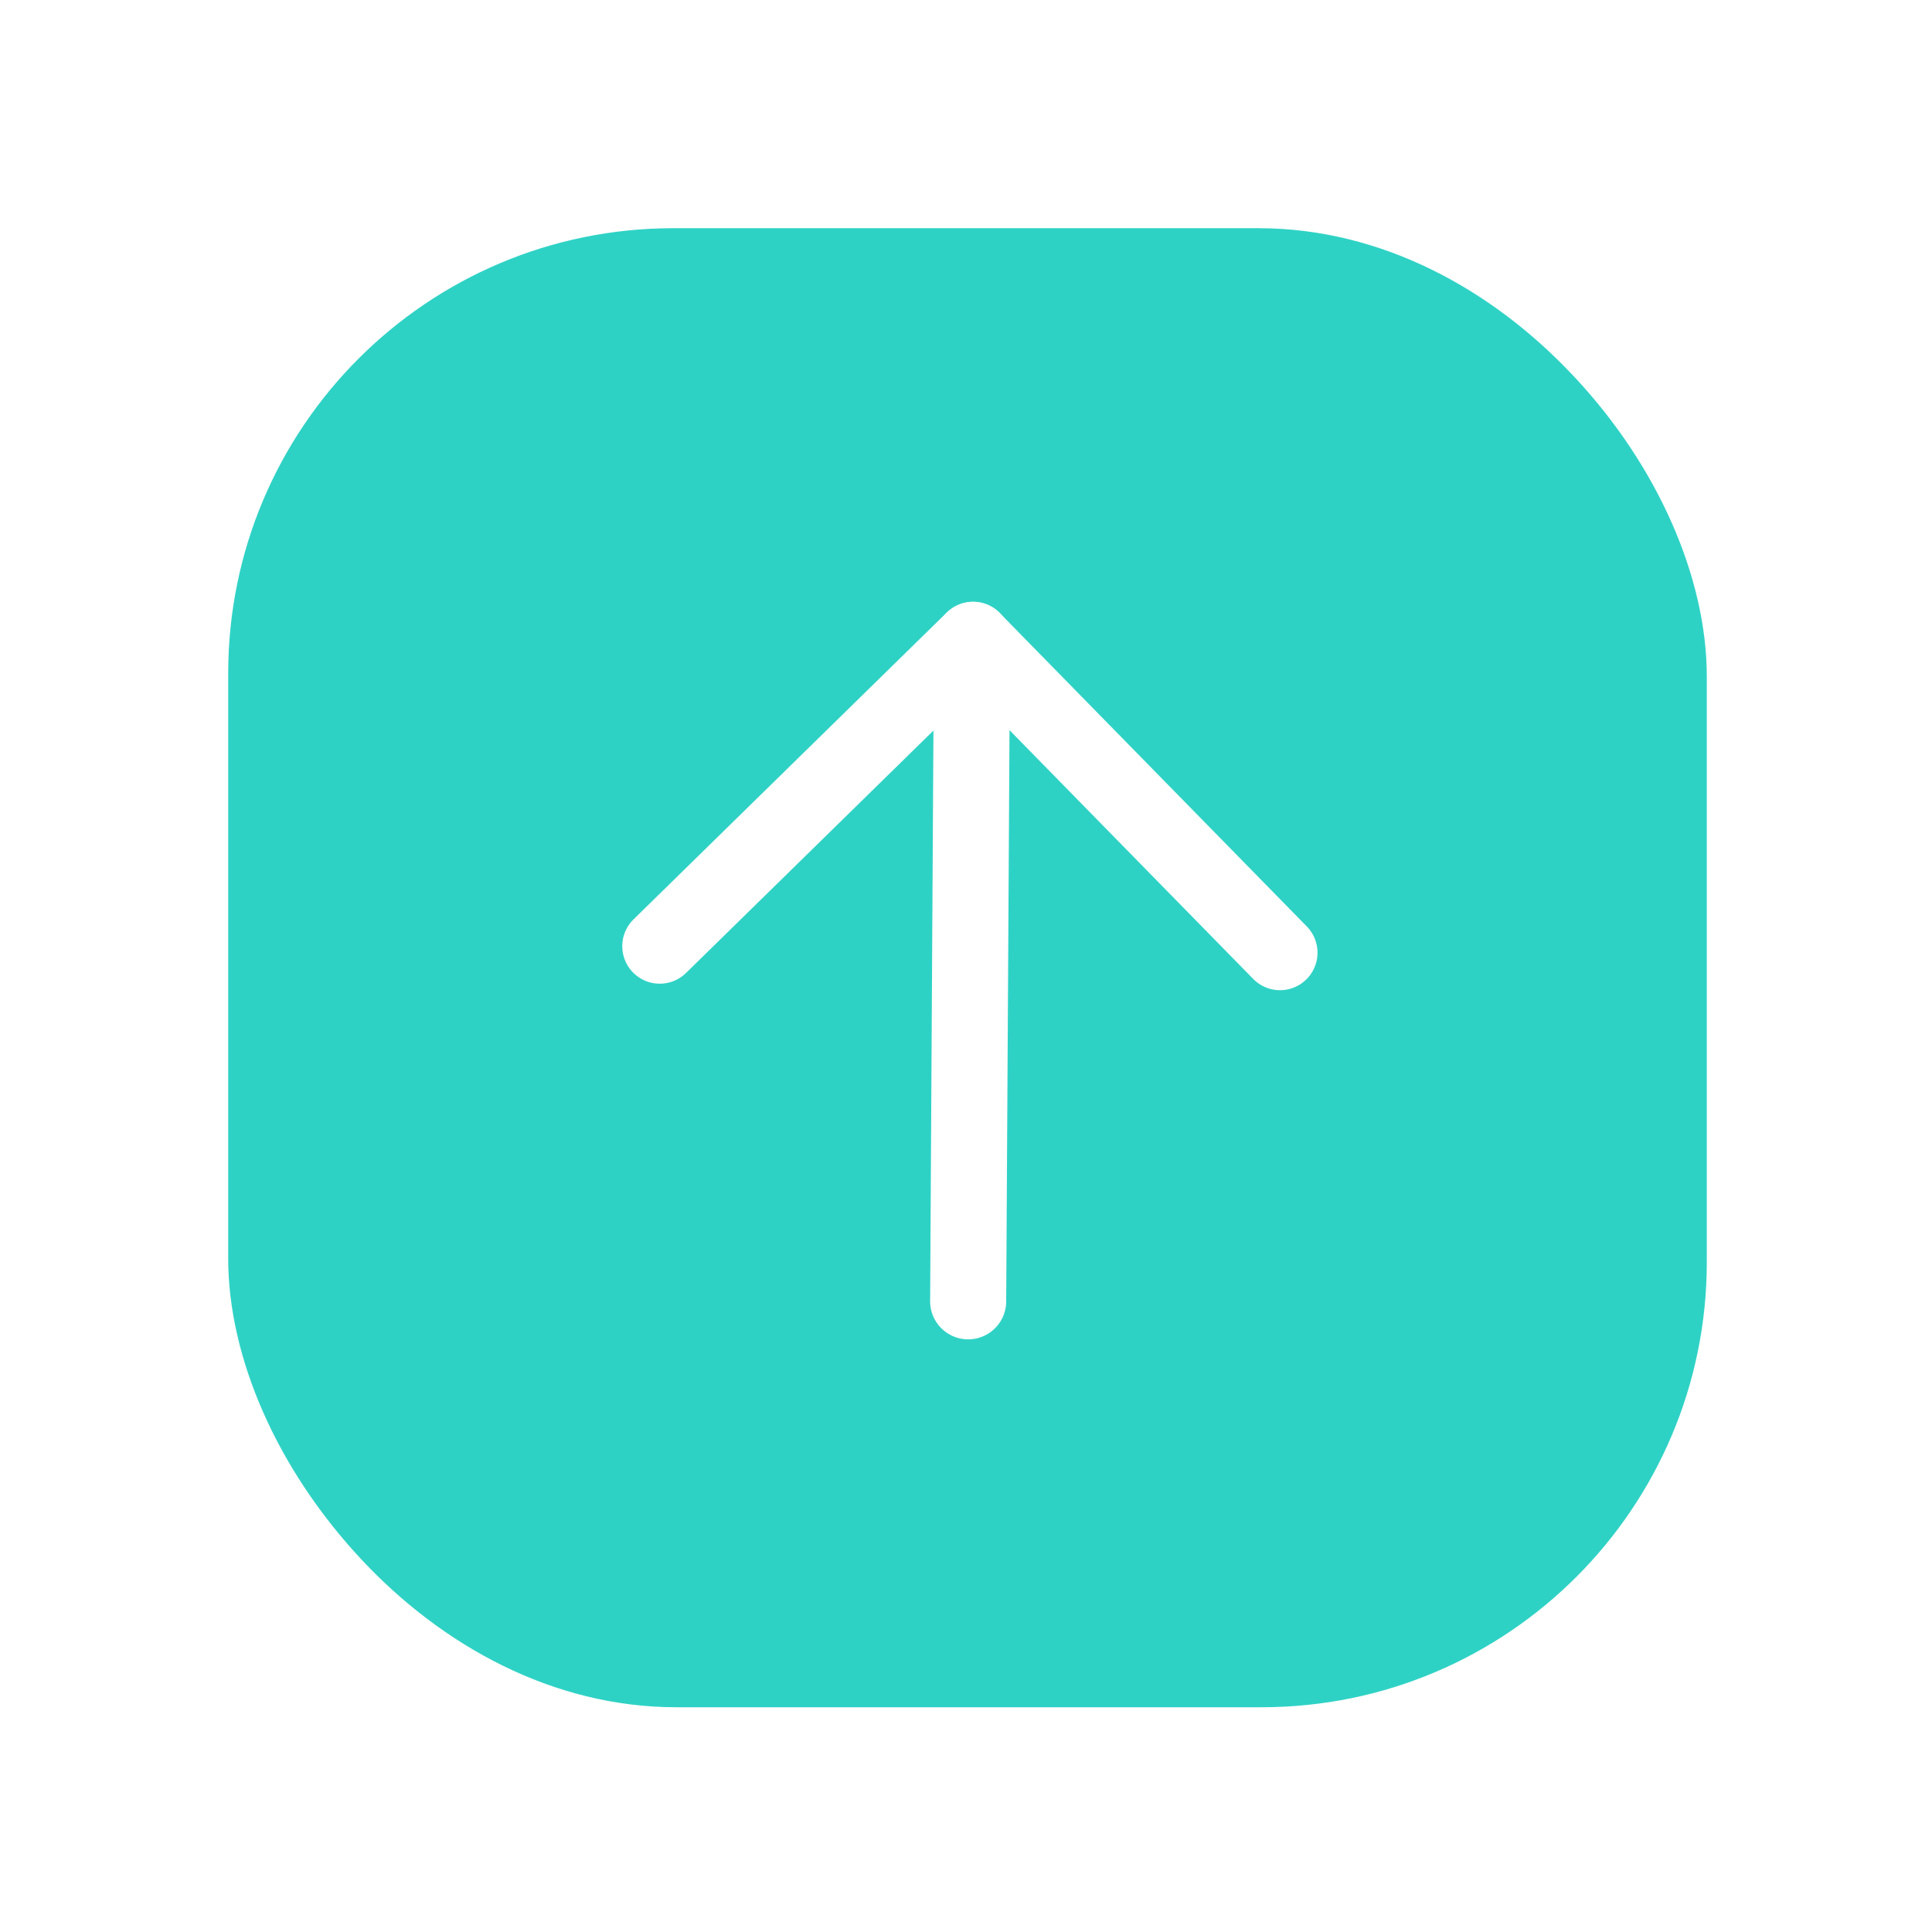 <?xml version="1.0" encoding="UTF-8" standalone="no"?>
<!-- Created with Inkscape (http://www.inkscape.org/) -->

<svg
   width="13.927mm"
   height="13.927mm"
   viewBox="0 0 13.927 13.927"
   version="1.1"
   id="svg678772"
   inkscape:version="1.1 (c68e22c387, 2021-05-23)"
   sodipodi:docname="btn_scrollUp.svg"
   xmlns:inkscape="http://www.inkscape.org/namespaces/inkscape"
   xmlns:sodipodi="http://sodipodi.sourceforge.net/DTD/sodipodi-0.dtd"
   xmlns="http://www.w3.org/2000/svg"
   xmlns:svg="http://www.w3.org/2000/svg">
  <sodipodi:namedview
     id="namedview678774"
     pagecolor="#ffffff"
     bordercolor="#666666"
     borderopacity="1.0"
     inkscape:pageshadow="2"
     inkscape:pageopacity="0.0"
     inkscape:pagecheckerboard="0"
     inkscape:document-units="mm"
     showgrid="false"
     fit-margin-top="0"
     fit-margin-left="0"
     fit-margin-right="0"
     fit-margin-bottom="0"
     inkscape:zoom="4.0920135"
     inkscape:cx="11.974545"
     inkscape:cy="73.43573"
     inkscape:window-width="2400"
     inkscape:window-height="1271"
     inkscape:window-x="2391"
     inkscape:window-y="-9"
     inkscape:window-maximized="1"
     inkscape:current-layer="layer1" />
  <defs
     id="defs678769">
    <filter
       style="color-interpolation-filters:sRGB"
       inkscape:label="Drop Shadow"
       id="filter2479"
       x="-0.065"
       y="-0.062"
       width="1.129"
       height="1.123">
      <feFlood
         flood-opacity="0.376"
         flood-color="rgb(0,0,0)"
         result="flood"
         id="feFlood2469" />
      <feComposite
         in="flood"
         in2="SourceGraphic"
         operator="in"
         result="composite1"
         id="feComposite2471" />
      <feGaussianBlur
         in="composite1"
         stdDeviation="0.3"
         result="blur"
         id="feGaussianBlur2473" />
      <feOffset
         dx="-2.77556e-17"
         dy="1.38778e-16"
         result="offset"
         id="feOffset2475" />
      <feComposite
         in="SourceGraphic"
         in2="offset"
         operator="over"
         result="composite2"
         id="feComposite2477" />
    </filter>
    <filter
       style="color-interpolation-filters:sRGB"
       inkscape:label="Drop Shadow"
       id="filter4248"
       x="-0.094"
       y="-0.104"
       width="1.188"
       height="1.208">
      <feFlood
         flood-opacity="0.545"
         flood-color="rgb(0,0,0)"
         result="flood"
         id="feFlood4238" />
      <feComposite
         in="flood"
         in2="SourceGraphic"
         operator="in"
         result="composite1"
         id="feComposite4240" />
      <feGaussianBlur
         in="composite1"
         stdDeviation="0.3"
         result="blur"
         id="feGaussianBlur4242" />
      <feOffset
         dx="-2.77556e-17"
         dy="1.38778e-16"
         result="offset"
         id="feOffset4244" />
      <feComposite
         in="SourceGraphic"
         in2="offset"
         operator="over"
         result="fbSourceGraphic"
         id="feComposite4246" />
      <feColorMatrix
         result="fbSourceGraphicAlpha"
         in="fbSourceGraphic"
         values="0 0 0 -1 0 0 0 0 -1 0 0 0 0 -1 0 0 0 0 1 0"
         id="feColorMatrix4268" />
      <feFlood
         id="feFlood4270"
         flood-opacity="0.545"
         flood-color="rgb(0,0,0)"
         result="flood"
         in="fbSourceGraphic" />
      <feComposite
         in2="fbSourceGraphic"
         id="feComposite4272"
         in="flood"
         operator="in"
         result="composite1" />
      <feGaussianBlur
         id="feGaussianBlur4274"
         in="composite1"
         stdDeviation="0.3"
         result="blur" />
      <feOffset
         id="feOffset4276"
         dx="-2.77556e-17"
         dy="1.38778e-16"
         result="offset" />
      <feComposite
         in2="offset"
         id="feComposite4278"
         in="fbSourceGraphic"
         operator="over"
         result="composite2" />
    </filter>
    <filter
       style="color-interpolation-filters:sRGB"
       inkscape:label="Drop Shadow"
       id="filter4884"
       x="-0.126"
       y="-0.138"
       width="1.251"
       height="1.277">
      <feFlood
         flood-opacity="0.545"
         flood-color="rgb(0,0,0)"
         result="flood"
         id="feFlood4874" />
      <feComposite
         in="flood"
         in2="SourceGraphic"
         operator="in"
         result="composite1"
         id="feComposite4876" />
      <feGaussianBlur
         in="composite1"
         stdDeviation="0.8"
         result="blur"
         id="feGaussianBlur4878" />
      <feOffset
         dx="-2.77556e-17"
         dy="1.38778e-16"
         result="offset"
         id="feOffset4880" />
      <feComposite
         in="SourceGraphic"
         in2="offset"
         operator="over"
         result="composite2"
         id="feComposite4882" />
    </filter>
    <filter
       style="color-interpolation-filters:sRGB"
       inkscape:label="Drop Shadow"
       id="filter3578"
       x="-0.155"
       y="-0.155"
       width="1.309"
       height="1.309">
      <feFlood
         flood-opacity="0.161"
         flood-color="rgb(0,0,0)"
         result="flood"
         id="feFlood3568" />
      <feComposite
         in="flood"
         in2="SourceGraphic"
         operator="in"
         result="composite1"
         id="feComposite3570" />
      <feGaussianBlur
         in="composite1"
         stdDeviation="0.8"
         result="blur"
         id="feGaussianBlur3572" />
      <feOffset
         dx="-2.77556e-17"
         dy="1.38778e-16"
         result="offset"
         id="feOffset3574" />
      <feComposite
         in="SourceGraphic"
         in2="offset"
         operator="over"
         result="composite2"
         id="feComposite3576" />
    </filter>
  </defs>
  <g
     inkscape:label="Calque 1"
     inkscape:groupmode="layer"
     id="layer1"
     transform="translate(-95.836,-110.429)">
    <rect
       style="fill:#2ed2c5;fill-opacity:1;stroke-width:0.51;stroke-linecap:round;paint-order:stroke markers fill"
       id="rect1146"
       width="10.637"
       height="10.637"
       x="97.481"
       y="112.074"
       ry="3.209" />
    <rect
       style="fill:#2ed2c5;fill-opacity:1;stroke-width:0.595;stroke-linecap:round;paint-order:stroke markers fill;filter:url(#filter3578)"
       id="rect1146-0"
       width="12.414"
       height="12.414"
       x="97.756"
       y="112.349"
       ry="3.745"
       transform="matrix(0.857,0,0,0.857,13.724,15.814)" />
    <g
       id="g1507"
       transform="matrix(0.957,0,0,0.957,3.155,4.94)">
      <g
         id="g1339"
         transform="translate(0.724,0.046)"
         style="stroke:#ffffff;stroke-opacity:1">
        <path
           style="fill:none;stroke:#ffffff;stroke-width:0.565;stroke-linecap:round;stroke-linejoin:miter;stroke-miterlimit:4;stroke-dasharray:none;stroke-opacity:1"
           d="m 101.091,117.31 2.36,-2.312"
           id="path1193" />
        <path
           style="fill:none;stroke:#ffffff;stroke-width:0.565;stroke-linecap:round;stroke-linejoin:miter;stroke-miterlimit:4;stroke-dasharray:none;stroke-opacity:1"
           d="m 103.451,114.999 2.312,2.36"
           id="path1193-1" />
      </g>
      <path
         style="fill:none;stroke:#ffffff;stroke-width:0.573;stroke-linecap:round;stroke-linejoin:miter;stroke-miterlimit:4;stroke-dasharray:none;stroke-opacity:1"
         d="m 104.164,115.559 -0.026,4.472"
         id="path1193-6" />
    </g>
  </g>
</svg>
